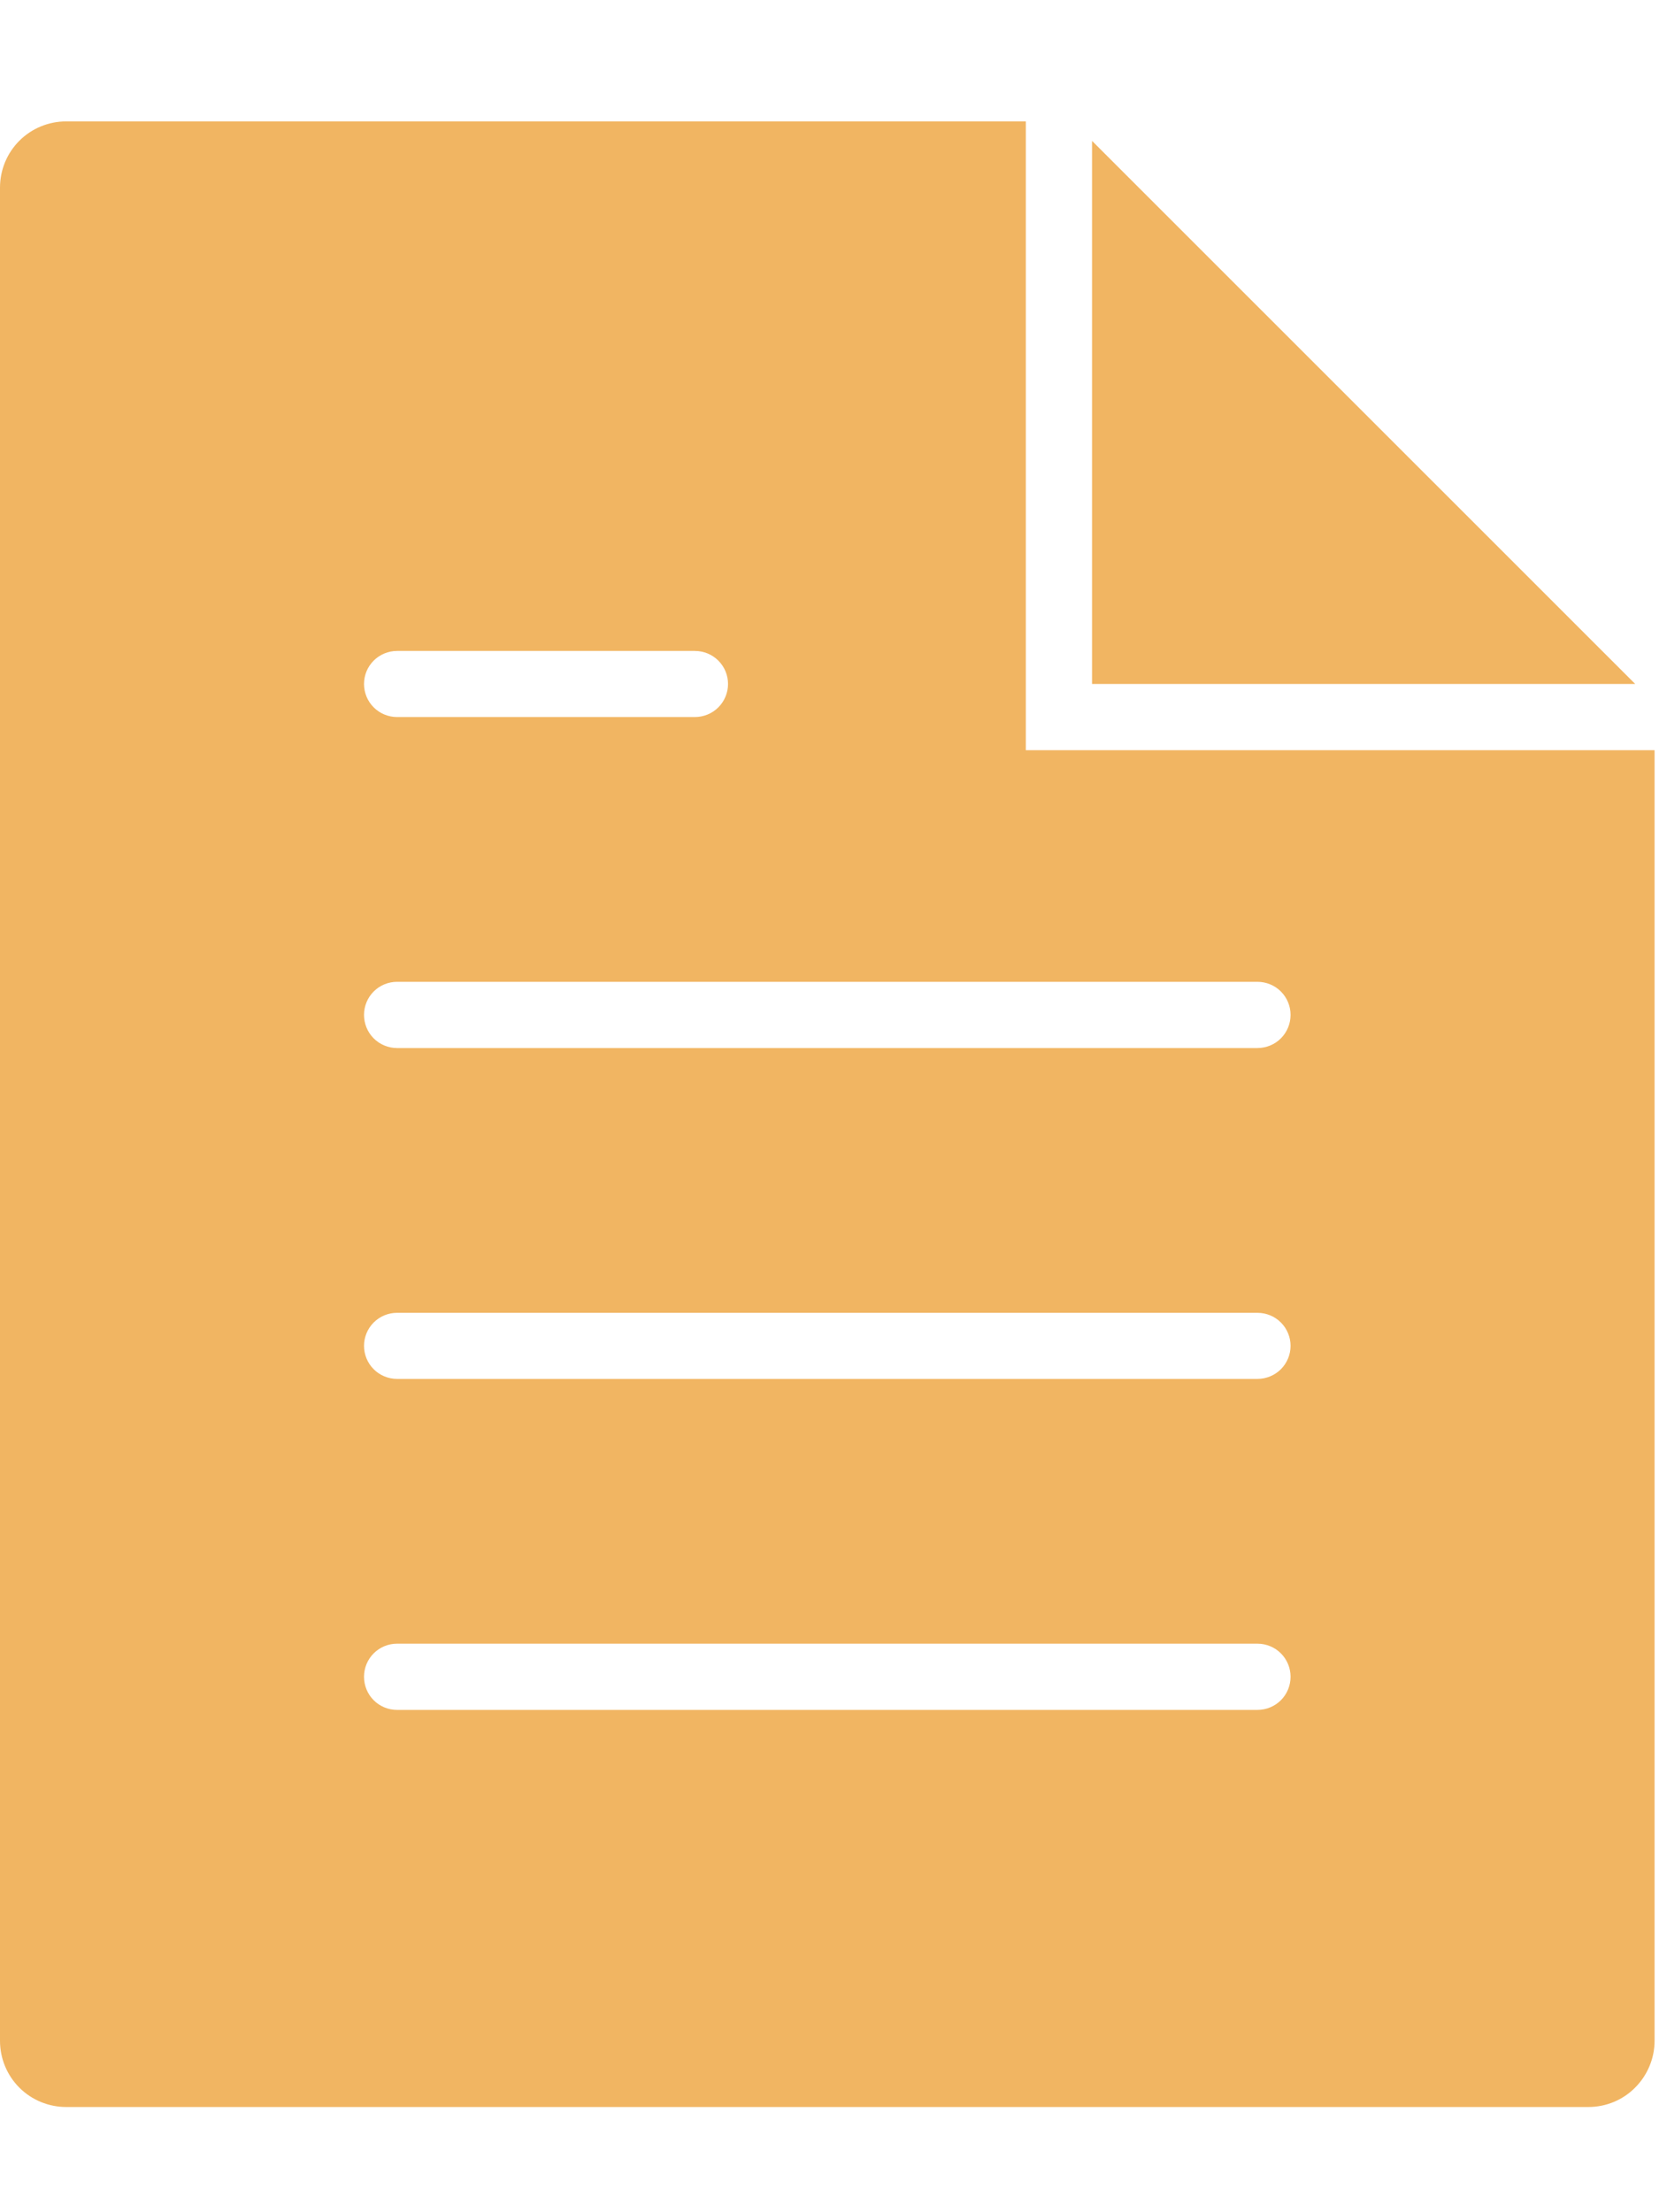 <svg width="12" height="16" viewBox="0 0 12 16" fill="none" xmlns="http://www.w3.org/2000/svg">
<path fill-rule="evenodd" clip-rule="evenodd" d="M7.42 0.878V5.426H11.968V14.76C11.968 14.887 11.917 15.009 11.827 15.099C11.738 15.189 11.616 15.239 11.489 15.239H0.479C0.352 15.239 0.23 15.189 0.14 15.099C0.05 15.009 0 14.887 0 14.76V1.357C0 1.23 0.05 1.108 0.14 1.018C0.23 0.928 0.352 0.878 0.479 0.878H7.42ZM5.026 4.708H2.872C2.809 4.708 2.748 4.733 2.703 4.778C2.658 4.823 2.633 4.883 2.633 4.947C2.633 5.01 2.658 5.071 2.703 5.116C2.748 5.161 2.809 5.186 2.872 5.186H5.026C5.09 5.186 5.151 5.161 5.196 5.116C5.241 5.071 5.266 5.01 5.266 4.947C5.266 4.883 5.241 4.823 5.196 4.778C5.151 4.733 5.09 4.708 5.026 4.708ZM2.872 12.367H9.095C9.159 12.367 9.22 12.342 9.265 12.297C9.31 12.252 9.335 12.191 9.335 12.127C9.335 12.064 9.31 12.003 9.265 11.958C9.22 11.913 9.159 11.888 9.095 11.888H2.872C2.809 11.888 2.748 11.913 2.703 11.958C2.658 12.003 2.633 12.064 2.633 12.127C2.633 12.191 2.658 12.252 2.703 12.297C2.748 12.342 2.809 12.367 2.872 12.367ZM2.872 9.973H9.095C9.159 9.973 9.22 9.948 9.265 9.903C9.31 9.858 9.335 9.797 9.335 9.734C9.335 9.671 9.31 9.61 9.265 9.565C9.22 9.52 9.159 9.495 9.095 9.495H2.872C2.809 9.495 2.748 9.52 2.703 9.565C2.658 9.61 2.633 9.671 2.633 9.734C2.633 9.797 2.658 9.858 2.703 9.903C2.748 9.948 2.809 9.973 2.872 9.973ZM2.872 7.58H9.095C9.159 7.58 9.22 7.555 9.265 7.51C9.31 7.465 9.335 7.404 9.335 7.34C9.335 7.277 9.31 7.216 9.265 7.171C9.22 7.126 9.159 7.101 9.095 7.101H2.872C2.809 7.101 2.748 7.126 2.703 7.171C2.658 7.216 2.633 7.277 2.633 7.34C2.633 7.404 2.658 7.465 2.703 7.51C2.748 7.555 2.809 7.58 2.872 7.58ZM7.899 4.947V1.019L11.828 4.947H7.899Z" fill="#F1B562"/>
</svg>
